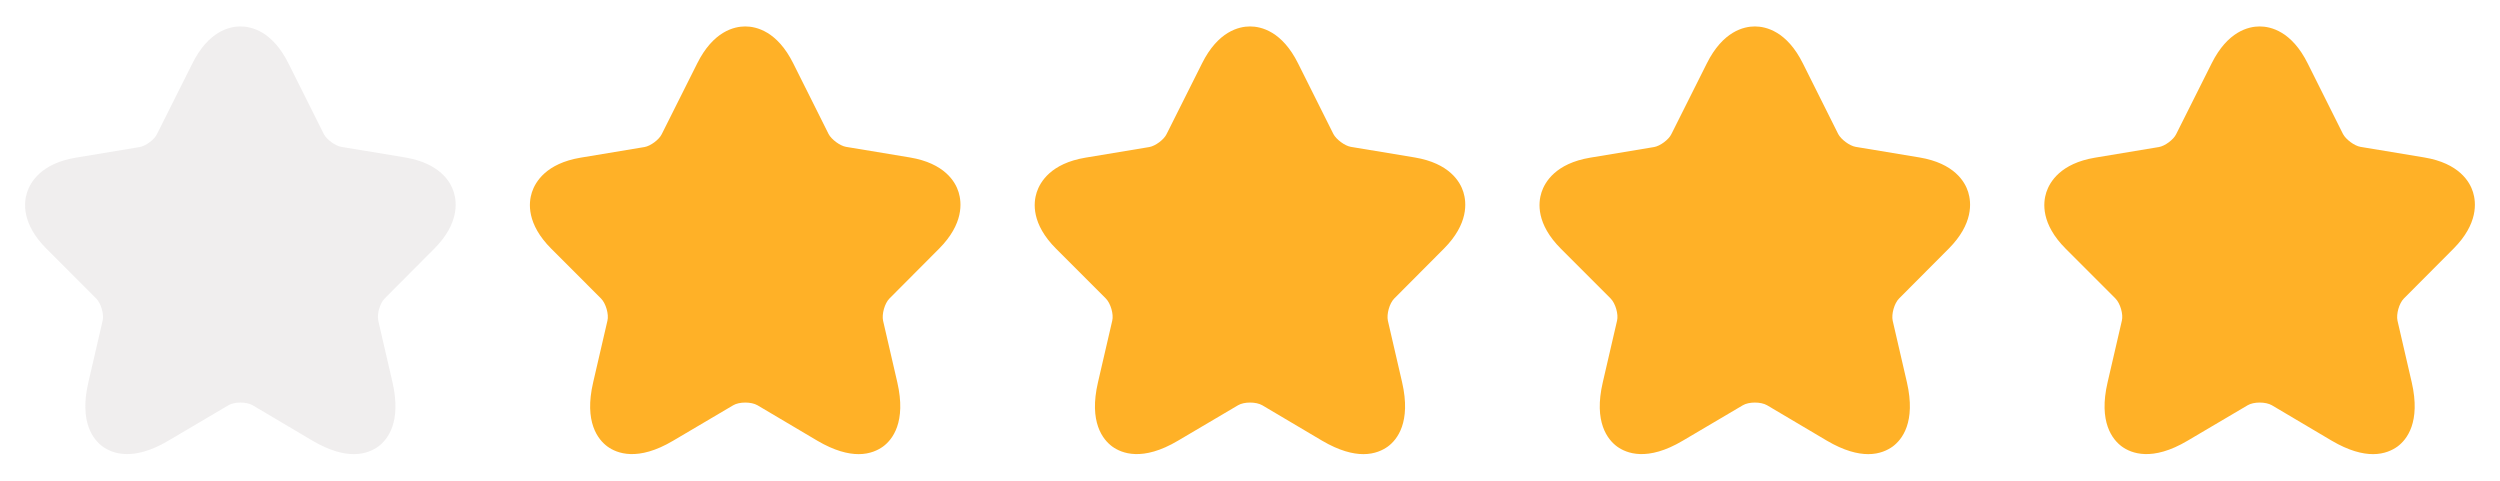<svg width="104" height="20" viewBox="0 0 104 20" fill="none" xmlns="http://www.w3.org/2000/svg">
<path d="M14.719 18.892C14.277 18.892 13.711 18.75 13.002 18.334L10.511 16.859C10.252 16.709 9.752 16.709 9.502 16.859L7.002 18.334C5.527 19.209 4.661 18.859 4.269 18.575C3.886 18.292 3.286 17.567 3.677 15.9L4.269 13.342C4.336 13.075 4.202 12.617 4.002 12.417L1.936 10.35C0.902 9.317 0.986 8.434 1.127 8C1.269 7.567 1.719 6.8 3.152 6.559L5.811 6.117C6.061 6.075 6.419 5.809 6.527 5.584L8.002 2.642C8.669 1.3 9.544 1.1 10.002 1.1C10.461 1.1 11.336 1.3 12.002 2.642L13.469 5.575C13.586 5.8 13.944 6.067 14.194 6.109L16.852 6.55C18.294 6.792 18.744 7.559 18.877 7.992C19.011 8.425 19.094 9.309 18.069 10.342L16.002 12.417C15.802 12.617 15.677 13.067 15.736 13.342L16.327 15.9C16.711 17.567 16.119 18.292 15.736 18.575C15.527 18.725 15.194 18.892 14.719 18.892Z" fill="#B4ADAD" fill-opacity="0.2"/>
<path d="M35.719 18.892C35.277 18.892 34.711 18.75 34.002 18.334L31.511 16.859C31.252 16.709 30.752 16.709 30.502 16.859L28.002 18.334C26.527 19.209 25.661 18.859 25.269 18.575C24.886 18.292 24.286 17.567 24.677 15.9L25.269 13.342C25.336 13.075 25.202 12.617 25.002 12.417L22.936 10.35C21.902 9.317 21.986 8.434 22.127 8C22.269 7.567 22.719 6.8 24.152 6.559L26.811 6.117C27.061 6.075 27.419 5.809 27.527 5.584L29.002 2.642C29.669 1.3 30.544 1.1 31.002 1.1C31.461 1.1 32.336 1.3 33.002 2.642L34.469 5.575C34.586 5.8 34.944 6.067 35.194 6.109L37.852 6.55C39.294 6.792 39.744 7.559 39.877 7.992C40.011 8.425 40.094 9.309 39.069 10.342L37.002 12.417C36.802 12.617 36.677 13.067 36.736 13.342L37.327 15.9C37.711 17.567 37.119 18.292 36.736 18.575C36.527 18.725 36.194 18.892 35.719 18.892Z" fill="#FFB127"/>
<path d="M56.719 18.892C56.277 18.892 55.711 18.75 55.002 18.334L52.511 16.859C52.252 16.709 51.752 16.709 51.502 16.859L49.002 18.334C47.527 19.209 46.661 18.859 46.269 18.575C45.886 18.292 45.286 17.567 45.677 15.9L46.269 13.342C46.336 13.075 46.202 12.617 46.002 12.417L43.936 10.35C42.902 9.317 42.986 8.434 43.127 8C43.269 7.567 43.719 6.8 45.152 6.559L47.811 6.117C48.061 6.075 48.419 5.809 48.527 5.584L50.002 2.642C50.669 1.3 51.544 1.1 52.002 1.1C52.461 1.1 53.336 1.3 54.002 2.642L55.469 5.575C55.586 5.8 55.944 6.067 56.194 6.109L58.852 6.55C60.294 6.792 60.744 7.559 60.877 7.992C61.011 8.425 61.094 9.309 60.069 10.342L58.002 12.417C57.802 12.617 57.677 13.067 57.736 13.342L58.327 15.9C58.711 17.567 58.119 18.292 57.736 18.575C57.527 18.725 57.194 18.892 56.719 18.892Z" fill="#FFB127"/>
<path d="M77.719 18.892C77.277 18.892 76.711 18.75 76.002 18.334L73.511 16.859C73.252 16.709 72.752 16.709 72.502 16.859L70.002 18.334C68.527 19.209 67.661 18.859 67.269 18.575C66.886 18.292 66.286 17.567 66.677 15.9L67.269 13.342C67.336 13.075 67.202 12.617 67.002 12.417L64.936 10.35C63.902 9.317 63.986 8.434 64.127 8C64.269 7.567 64.719 6.8 66.152 6.559L68.811 6.117C69.061 6.075 69.419 5.809 69.527 5.584L71.002 2.642C71.669 1.3 72.544 1.1 73.002 1.1C73.461 1.1 74.336 1.3 75.002 2.642L76.469 5.575C76.586 5.8 76.944 6.067 77.194 6.109L79.852 6.55C81.294 6.792 81.744 7.559 81.877 7.992C82.011 8.425 82.094 9.309 81.069 10.342L79.002 12.417C78.802 12.617 78.677 13.067 78.736 13.342L79.327 15.9C79.711 17.567 79.119 18.292 78.736 18.575C78.527 18.725 78.194 18.892 77.719 18.892Z" fill="#FFB127"/>
<path d="M98.719 18.892C98.277 18.892 97.711 18.75 97.002 18.334L94.511 16.859C94.252 16.709 93.752 16.709 93.502 16.859L91.002 18.334C89.527 19.209 88.661 18.859 88.269 18.575C87.886 18.292 87.286 17.567 87.677 15.9L88.269 13.342C88.336 13.075 88.202 12.617 88.002 12.417L85.936 10.35C84.902 9.317 84.986 8.434 85.127 8C85.269 7.567 85.719 6.8 87.152 6.559L89.811 6.117C90.061 6.075 90.419 5.809 90.527 5.584L92.002 2.642C92.669 1.3 93.544 1.1 94.002 1.1C94.461 1.1 95.336 1.3 96.002 2.642L97.469 5.575C97.586 5.8 97.944 6.067 98.194 6.109L100.852 6.55C102.294 6.792 102.744 7.559 102.877 7.992C103.011 8.425 103.094 9.309 102.069 10.342L100.002 12.417C99.802 12.617 99.677 13.067 99.736 13.342L100.327 15.9C100.711 17.567 100.119 18.292 99.736 18.575C99.527 18.725 99.194 18.892 98.719 18.892Z" fill="#FFB127"/>
</svg>
